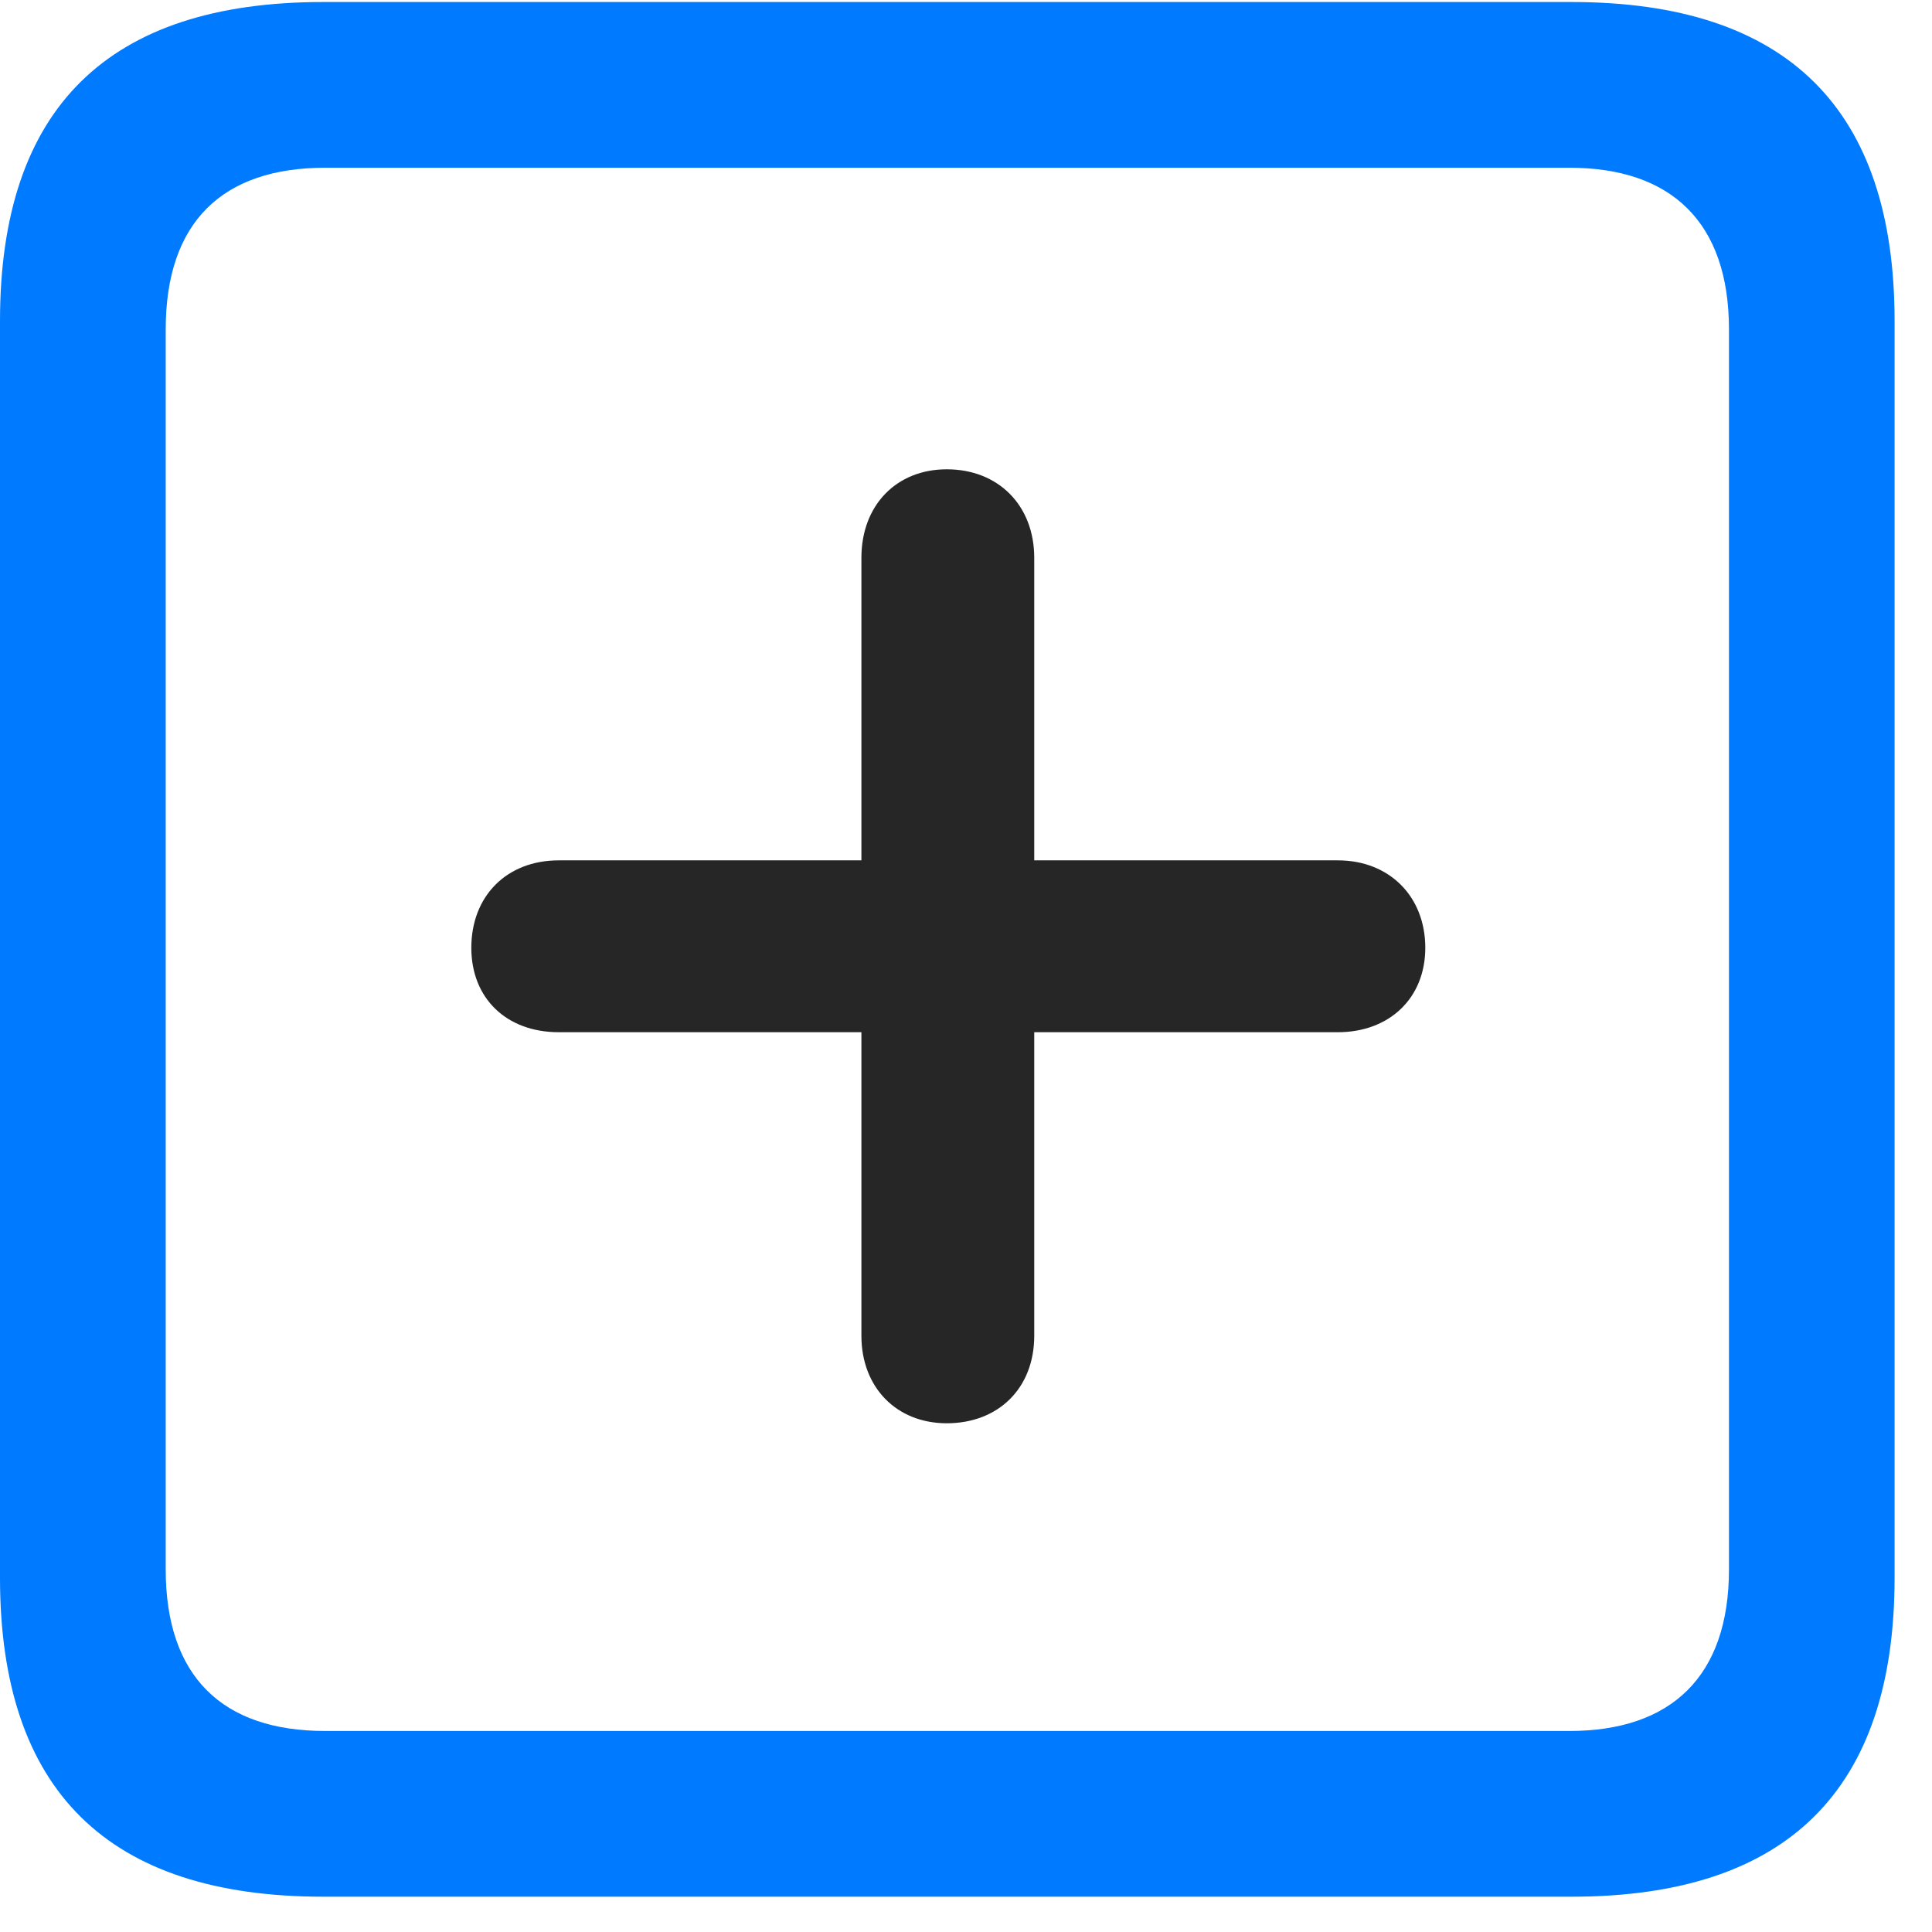 <svg width="22" height="22" viewBox="0 0 22 22" fill="none" xmlns="http://www.w3.org/2000/svg">
<path d="M3.68 21.598H17.895C20.355 21.598 21.574 20.379 21.574 17.965V3.656C21.574 1.242 20.355 0.023 17.895 0.023H3.68C1.23 0.023 0 1.23 0 3.656V17.965C0 20.391 1.23 21.598 3.68 21.598ZM3.703 19.711C2.531 19.711 1.887 19.09 1.887 17.871V3.75C1.887 2.531 2.531 1.91 3.703 1.91H17.871C19.031 1.91 19.688 2.531 19.688 3.75V17.871C19.688 19.09 19.031 19.711 17.871 19.711H3.703Z" fill="#007AFF"/>
<path d="M5.367 10.793C5.367 11.367 5.766 11.754 6.363 11.754H9.809V15.211C9.809 15.797 10.207 16.207 10.781 16.207C11.367 16.207 11.777 15.809 11.777 15.211V11.754H15.234C15.82 11.754 16.23 11.367 16.23 10.793C16.23 10.207 15.82 9.797 15.234 9.797H11.777V6.352C11.777 5.754 11.367 5.344 10.781 5.344C10.207 5.344 9.809 5.754 9.809 6.352V9.797H6.363C5.766 9.797 5.367 10.207 5.367 10.793Z" fill="black" fill-opacity="0.85"/>
</svg>
